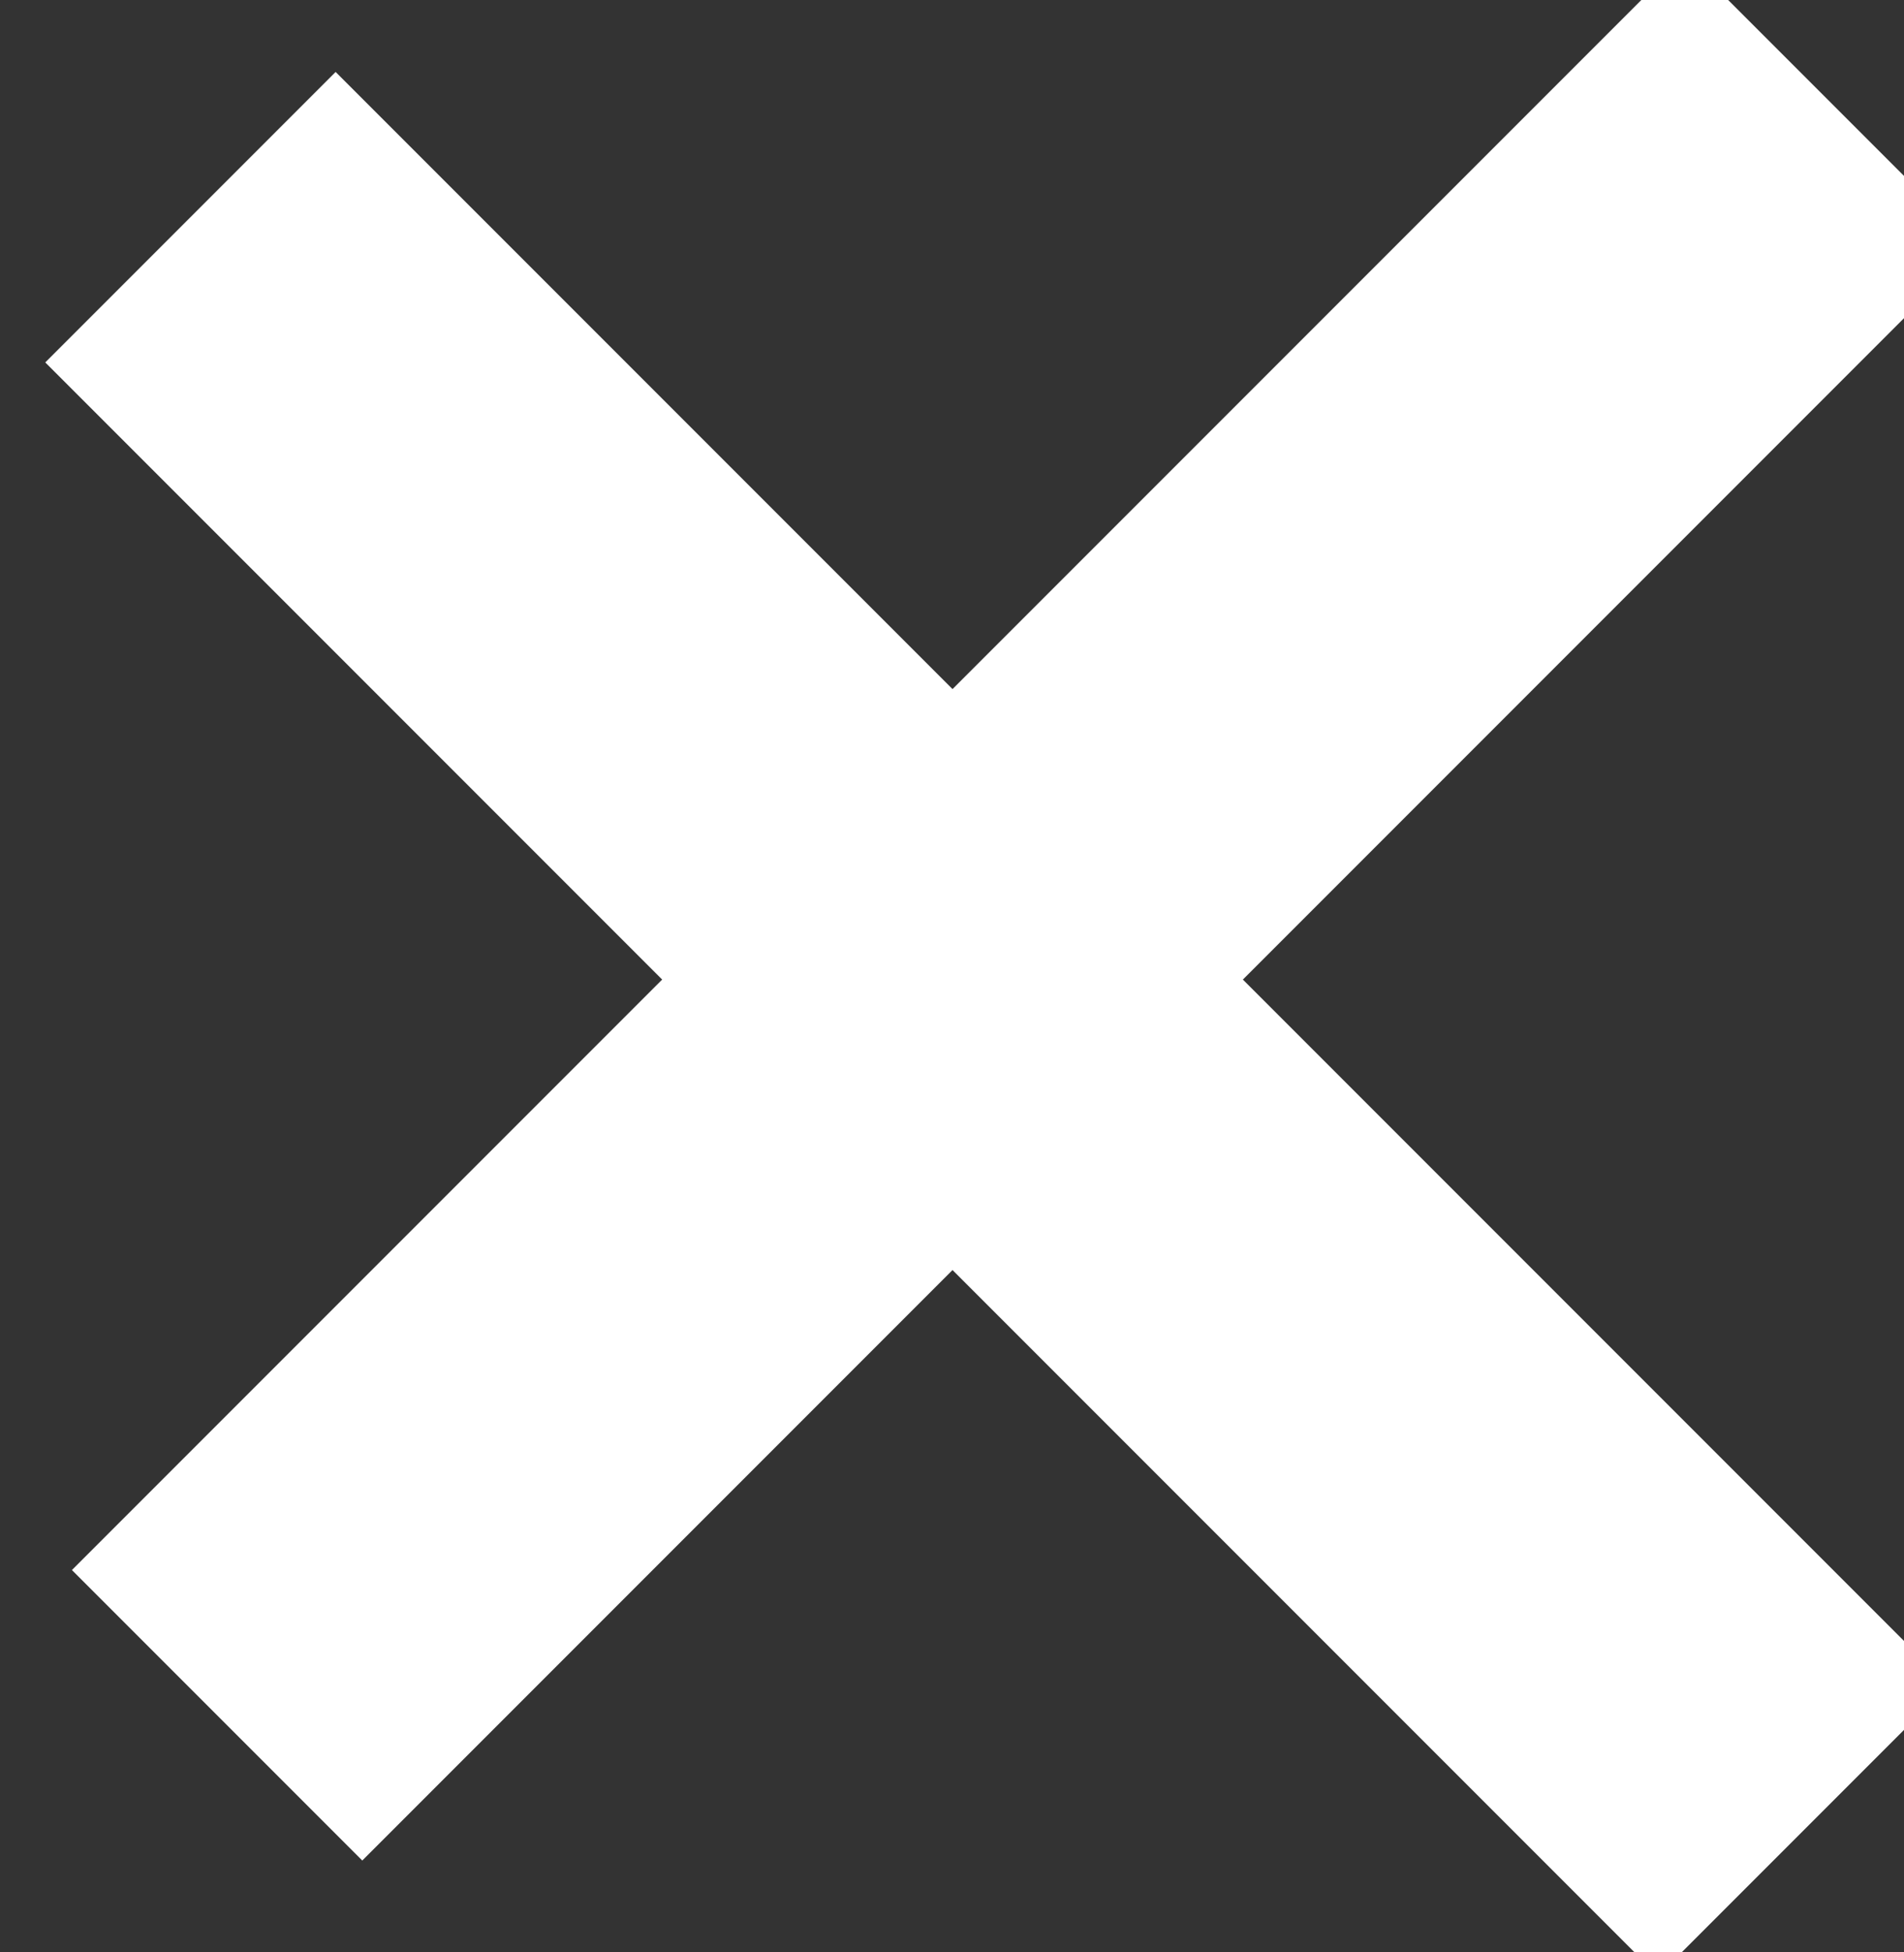 <?xml version="1.0" encoding="UTF-8" standalone="no"?>
<!DOCTYPE svg PUBLIC "-//W3C//DTD SVG 1.1//EN" "http://www.w3.org/Graphics/SVG/1.1/DTD/svg11.dtd">
<svg width="100%" height="100%" viewBox="0 0 40 41" version="1.1" xmlns="http://www.w3.org/2000/svg" xmlns:xlink="http://www.w3.org/1999/xlink" xml:space="preserve" xmlns:serif="http://www.serif.com/" style="fill-rule:evenodd;clip-rule:evenodd;stroke-linejoin:round;stroke-miterlimit:1.414;">
    <rect x="0" y="0" width="40" height="41" fill="#333333" stroke="none"/>
    <g transform="matrix(1,0,0,1,0.009,0.009)">
        <g transform="matrix(1,0,0,1,-844,-2882)">
            <g transform="matrix(0.61,0.61,-1.093,1.093,3664.81,-661.966)">
                <rect x="621" y="2895" width="10" height="31" style="fill:white;"/>
            </g>
        </g>
        <g transform="matrix(1,0,0,1,-844,-2882)">
            <g transform="matrix(-0.61,0.61,-1.093,-1.093,4427.97,5702.81)">
                <rect x="621" y="2895" width="10" height="31" style="fill:white;"/>
            </g>
        </g>
    </g>
</svg>
